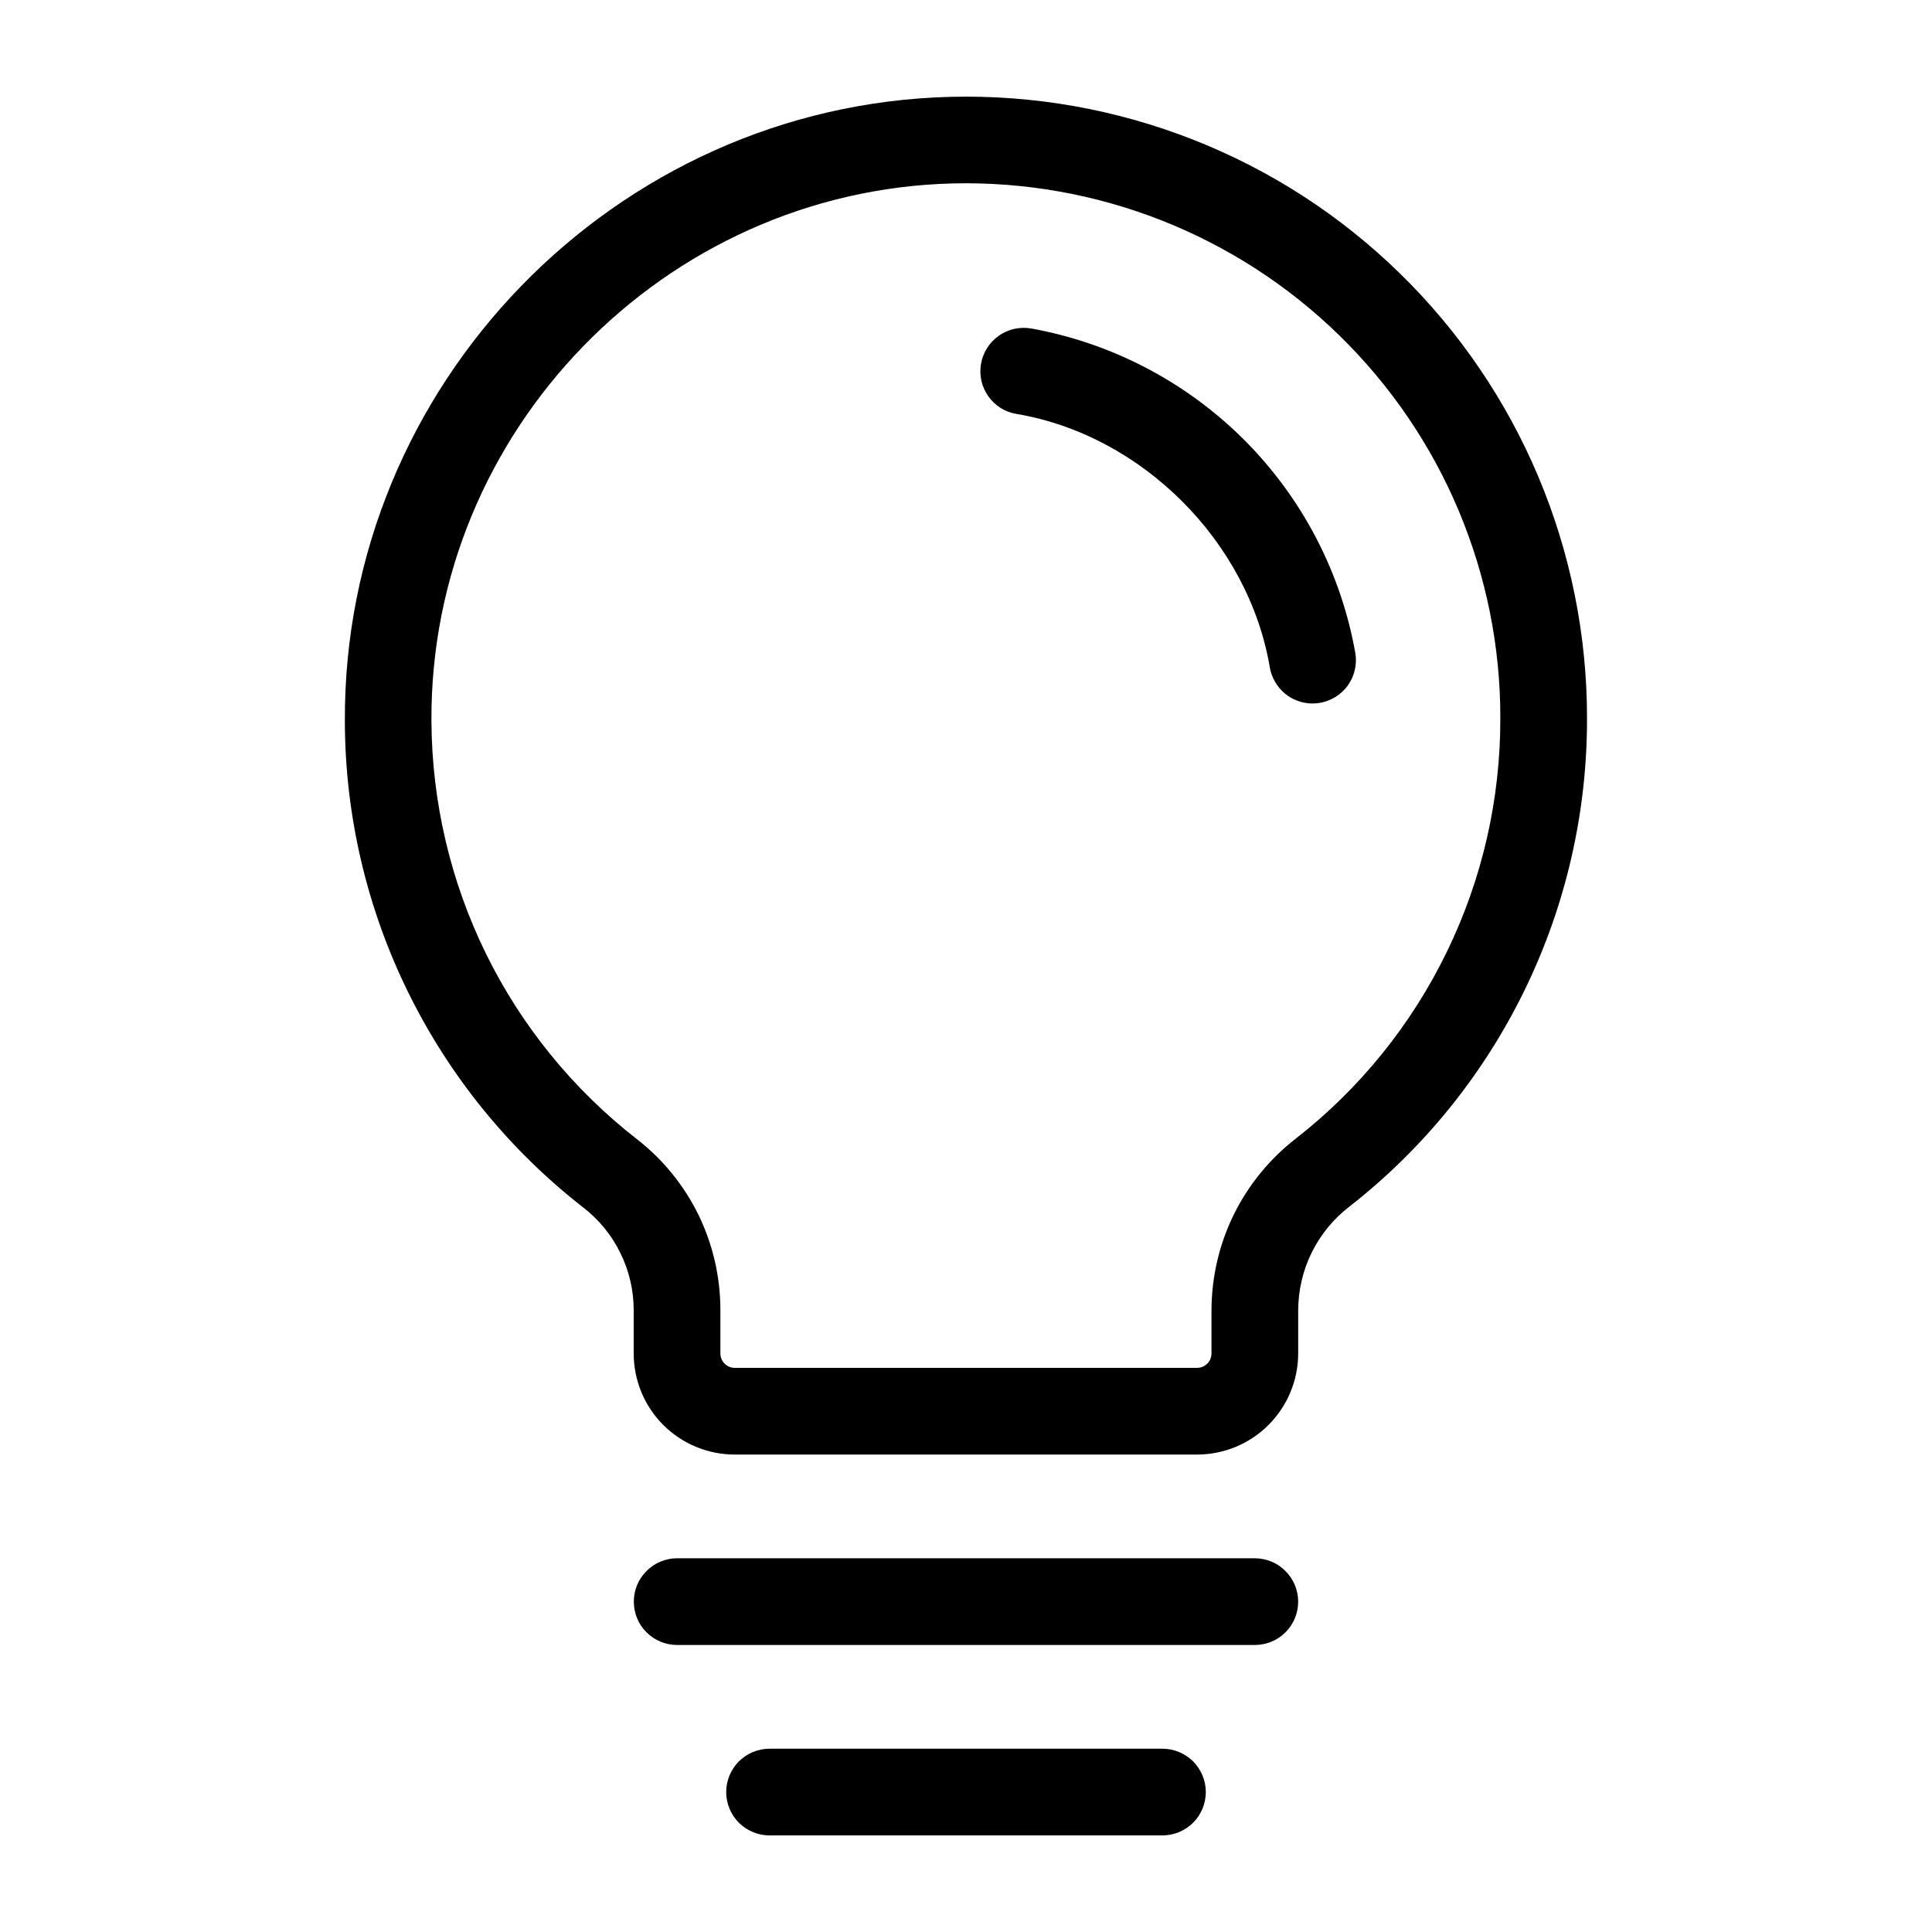 <!--
  - SPDX-License-Identifier: Apache-2.0
  -
  - The OpenSearch Contributors require contributions made to
  - this file be licensed under the Apache-2.0 license or a
  - compatible open source license.
  -
  - Modifications Copyright OpenSearch Contributors. See
  - GitHub history for details.
  -->
<!--
  - Copyright (C) 2004 Remix Icon
  -
  - Licensed under the Apache License, Version 2.0 (the "License");
  - you may not use this file except in compliance with the License.
  - You may obtain a copy of the License at
  -
  -         http://www.apache.org/licenses/LICENSE-2.0
  -
  - Unless required by applicable law or agreed to in writing, software
  - distributed under the License is distributed on an "AS IS" BASIS,
  - WITHOUT WARRANTIES OR CONDITIONS OF ANY KIND, either express or implied.
  - See the License for the specific language governing permissions and
  - limitations under the License.
  -->

<svg width="16" height="16" viewBox="0 0 16 16" xmlns="http://www.w3.org/2000/svg">
  <path d="M13.143 5.945C13.145 6.725 12.969 7.495 12.628 8.196C12.287 8.897 11.791 9.511 11.177 9.991C11.045 10.092 10.938 10.222 10.864 10.371C10.79 10.52 10.752 10.684 10.751 10.85V11.209C10.751 11.431 10.662 11.644 10.505 11.801C10.348 11.958 10.135 12.046 9.913 12.046H6.085C5.863 12.046 5.65 11.958 5.493 11.801C5.336 11.644 5.248 11.431 5.248 11.209V10.85C5.248 10.685 5.21 10.523 5.137 10.376C5.065 10.228 4.959 10.099 4.829 9.999C4.217 9.522 3.721 8.912 3.379 8.215C3.037 7.519 2.858 6.753 2.856 5.977C2.84 3.189 5.092 0.869 7.876 0.802C8.561 0.785 9.244 0.906 9.882 1.157C10.521 1.408 11.102 1.784 11.593 2.264C12.084 2.743 12.474 3.316 12.74 3.948C13.006 4.58 13.143 5.259 13.143 5.945ZM12.425 5.945C12.426 5.355 12.308 4.771 12.079 4.226C11.85 3.682 11.514 3.19 11.091 2.777C10.669 2.365 10.168 2.041 9.619 1.825C9.07 1.609 8.482 1.505 7.892 1.519C5.497 1.579 3.56 3.573 3.573 5.97C3.576 6.638 3.73 7.297 4.024 7.897C4.318 8.496 4.745 9.021 5.272 9.432C5.488 9.599 5.663 9.814 5.784 10.06C5.904 10.306 5.966 10.576 5.966 10.85V11.209C5.966 11.241 5.978 11.271 6.001 11.293C6.023 11.316 6.054 11.328 6.085 11.328H9.913C9.945 11.328 9.975 11.316 9.998 11.293C10.02 11.271 10.033 11.241 10.033 11.209V10.85C10.034 10.575 10.097 10.304 10.218 10.058C10.34 9.811 10.516 9.596 10.733 9.428C11.262 9.015 11.689 8.486 11.982 7.883C12.276 7.279 12.427 6.616 12.425 5.945ZM11.224 5.407C11.105 4.738 10.783 4.122 10.303 3.642C9.822 3.162 9.206 2.84 8.538 2.72C8.491 2.712 8.444 2.714 8.398 2.724C8.352 2.735 8.308 2.754 8.27 2.782C8.192 2.837 8.14 2.921 8.124 3.015C8.108 3.108 8.13 3.205 8.185 3.282C8.24 3.36 8.324 3.413 8.418 3.428C9.458 3.603 10.34 4.486 10.516 5.527C10.53 5.61 10.574 5.686 10.638 5.741C10.703 5.796 10.785 5.826 10.87 5.826C10.89 5.826 10.91 5.824 10.93 5.821C10.976 5.813 11.021 5.796 11.061 5.771C11.101 5.746 11.136 5.714 11.163 5.675C11.19 5.637 11.21 5.593 11.22 5.547C11.231 5.501 11.232 5.454 11.224 5.407Z"/>
  <path d="M10.751 13.264C10.751 13.359 10.713 13.451 10.646 13.518C10.579 13.585 10.488 13.623 10.392 13.623H5.607C5.512 13.623 5.421 13.585 5.354 13.518C5.286 13.451 5.249 13.359 5.249 13.264C5.249 13.169 5.286 13.078 5.354 13.011C5.421 12.943 5.512 12.905 5.607 12.905H10.392C10.488 12.905 10.579 12.943 10.646 13.011C10.713 13.078 10.751 13.169 10.751 13.264Z"/>
  <path d="M9.986 14.841C9.986 14.936 9.948 15.028 9.881 15.095C9.813 15.162 9.722 15.2 9.627 15.2H6.373C6.278 15.2 6.187 15.162 6.119 15.095C6.052 15.028 6.014 14.936 6.014 14.841C6.014 14.746 6.052 14.655 6.119 14.587C6.187 14.52 6.278 14.482 6.373 14.482H9.627C9.722 14.482 9.813 14.52 9.881 14.587C9.948 14.655 9.986 14.746 9.986 14.841Z"/>
</svg>

